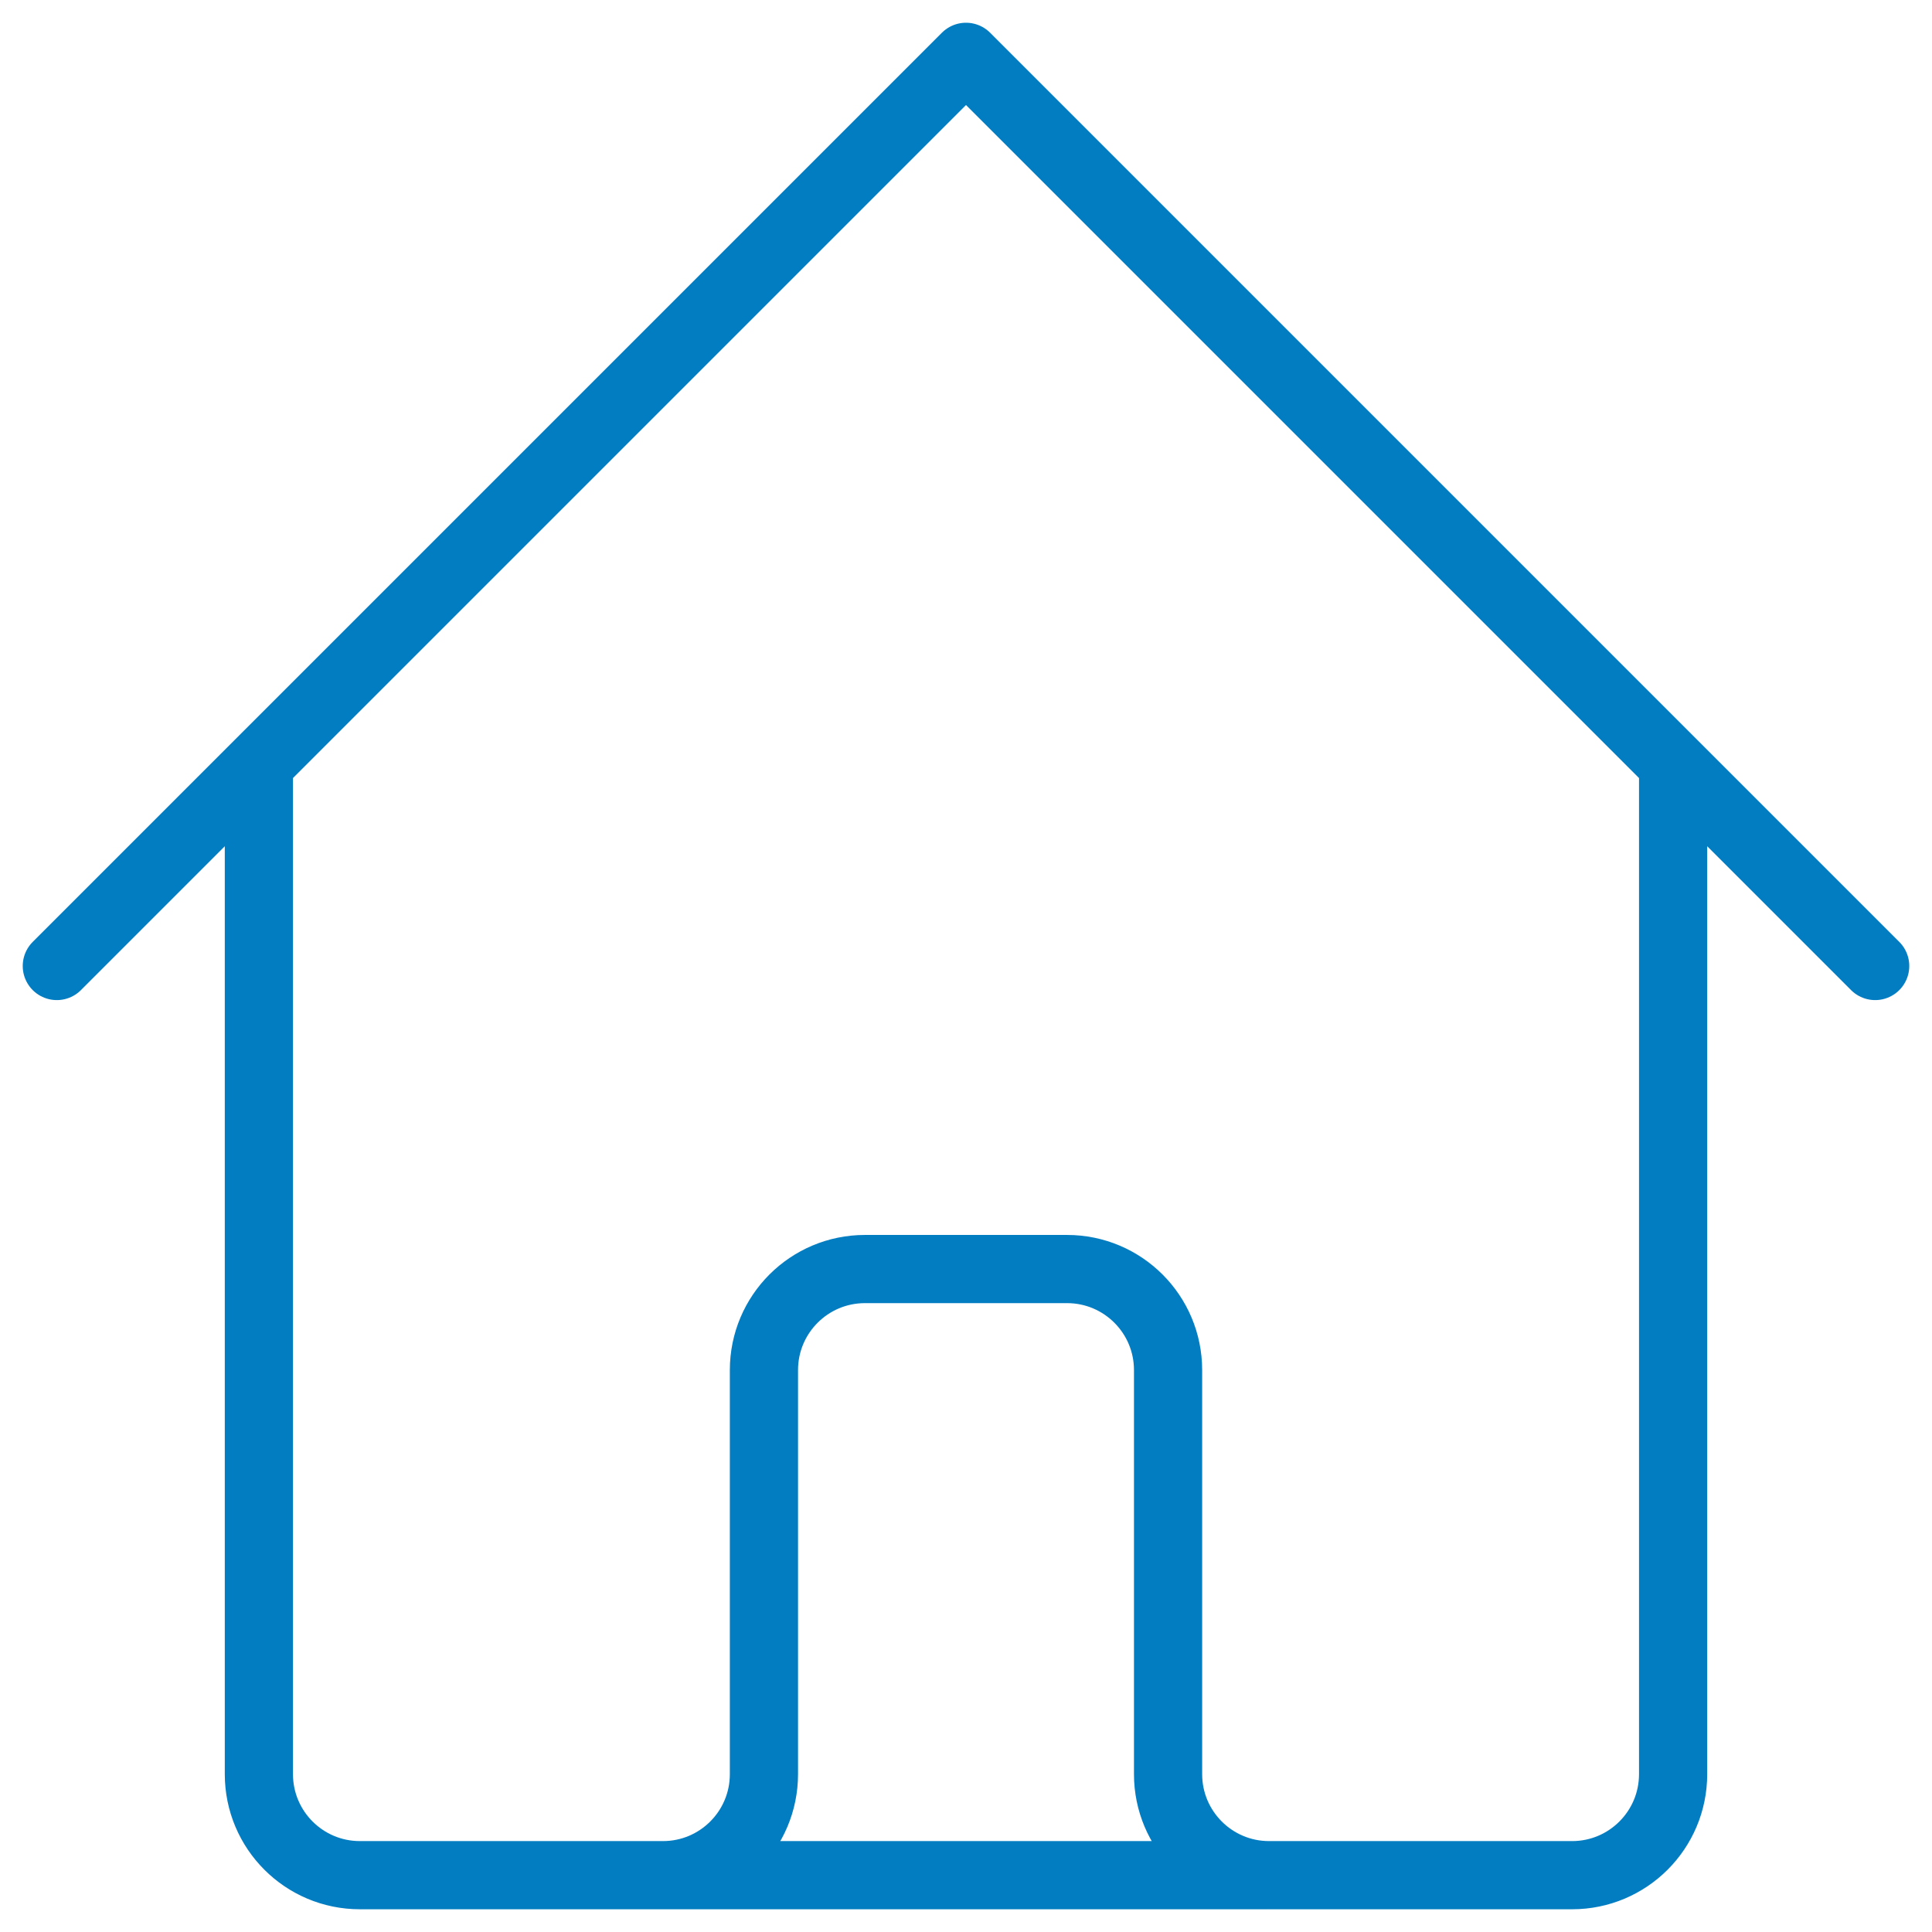<svg width="34" height="34" viewBox="0 0 34 34" fill="none" xmlns="http://www.w3.org/2000/svg">
<path d="M1 17L4.556 13.444M4.556 13.444L17 1L29.444 13.444M4.556 13.444V31.222C4.556 32.204 5.351 33 6.333 33H11.667M29.444 13.444L33 17M29.444 13.444V31.222C29.444 32.204 28.648 33 27.667 33H22.333M11.667 33C12.649 33 13.444 32.204 13.444 31.222V24.111C13.444 23.129 14.24 22.333 15.222 22.333H18.778C19.76 22.333 20.556 23.129 20.556 24.111V31.222C20.556 32.204 21.352 33 22.333 33M11.667 33H22.333" stroke="#027DC2" stroke-width="1.2" stroke-linecap="round" stroke-linejoin="round"/>
</svg>

